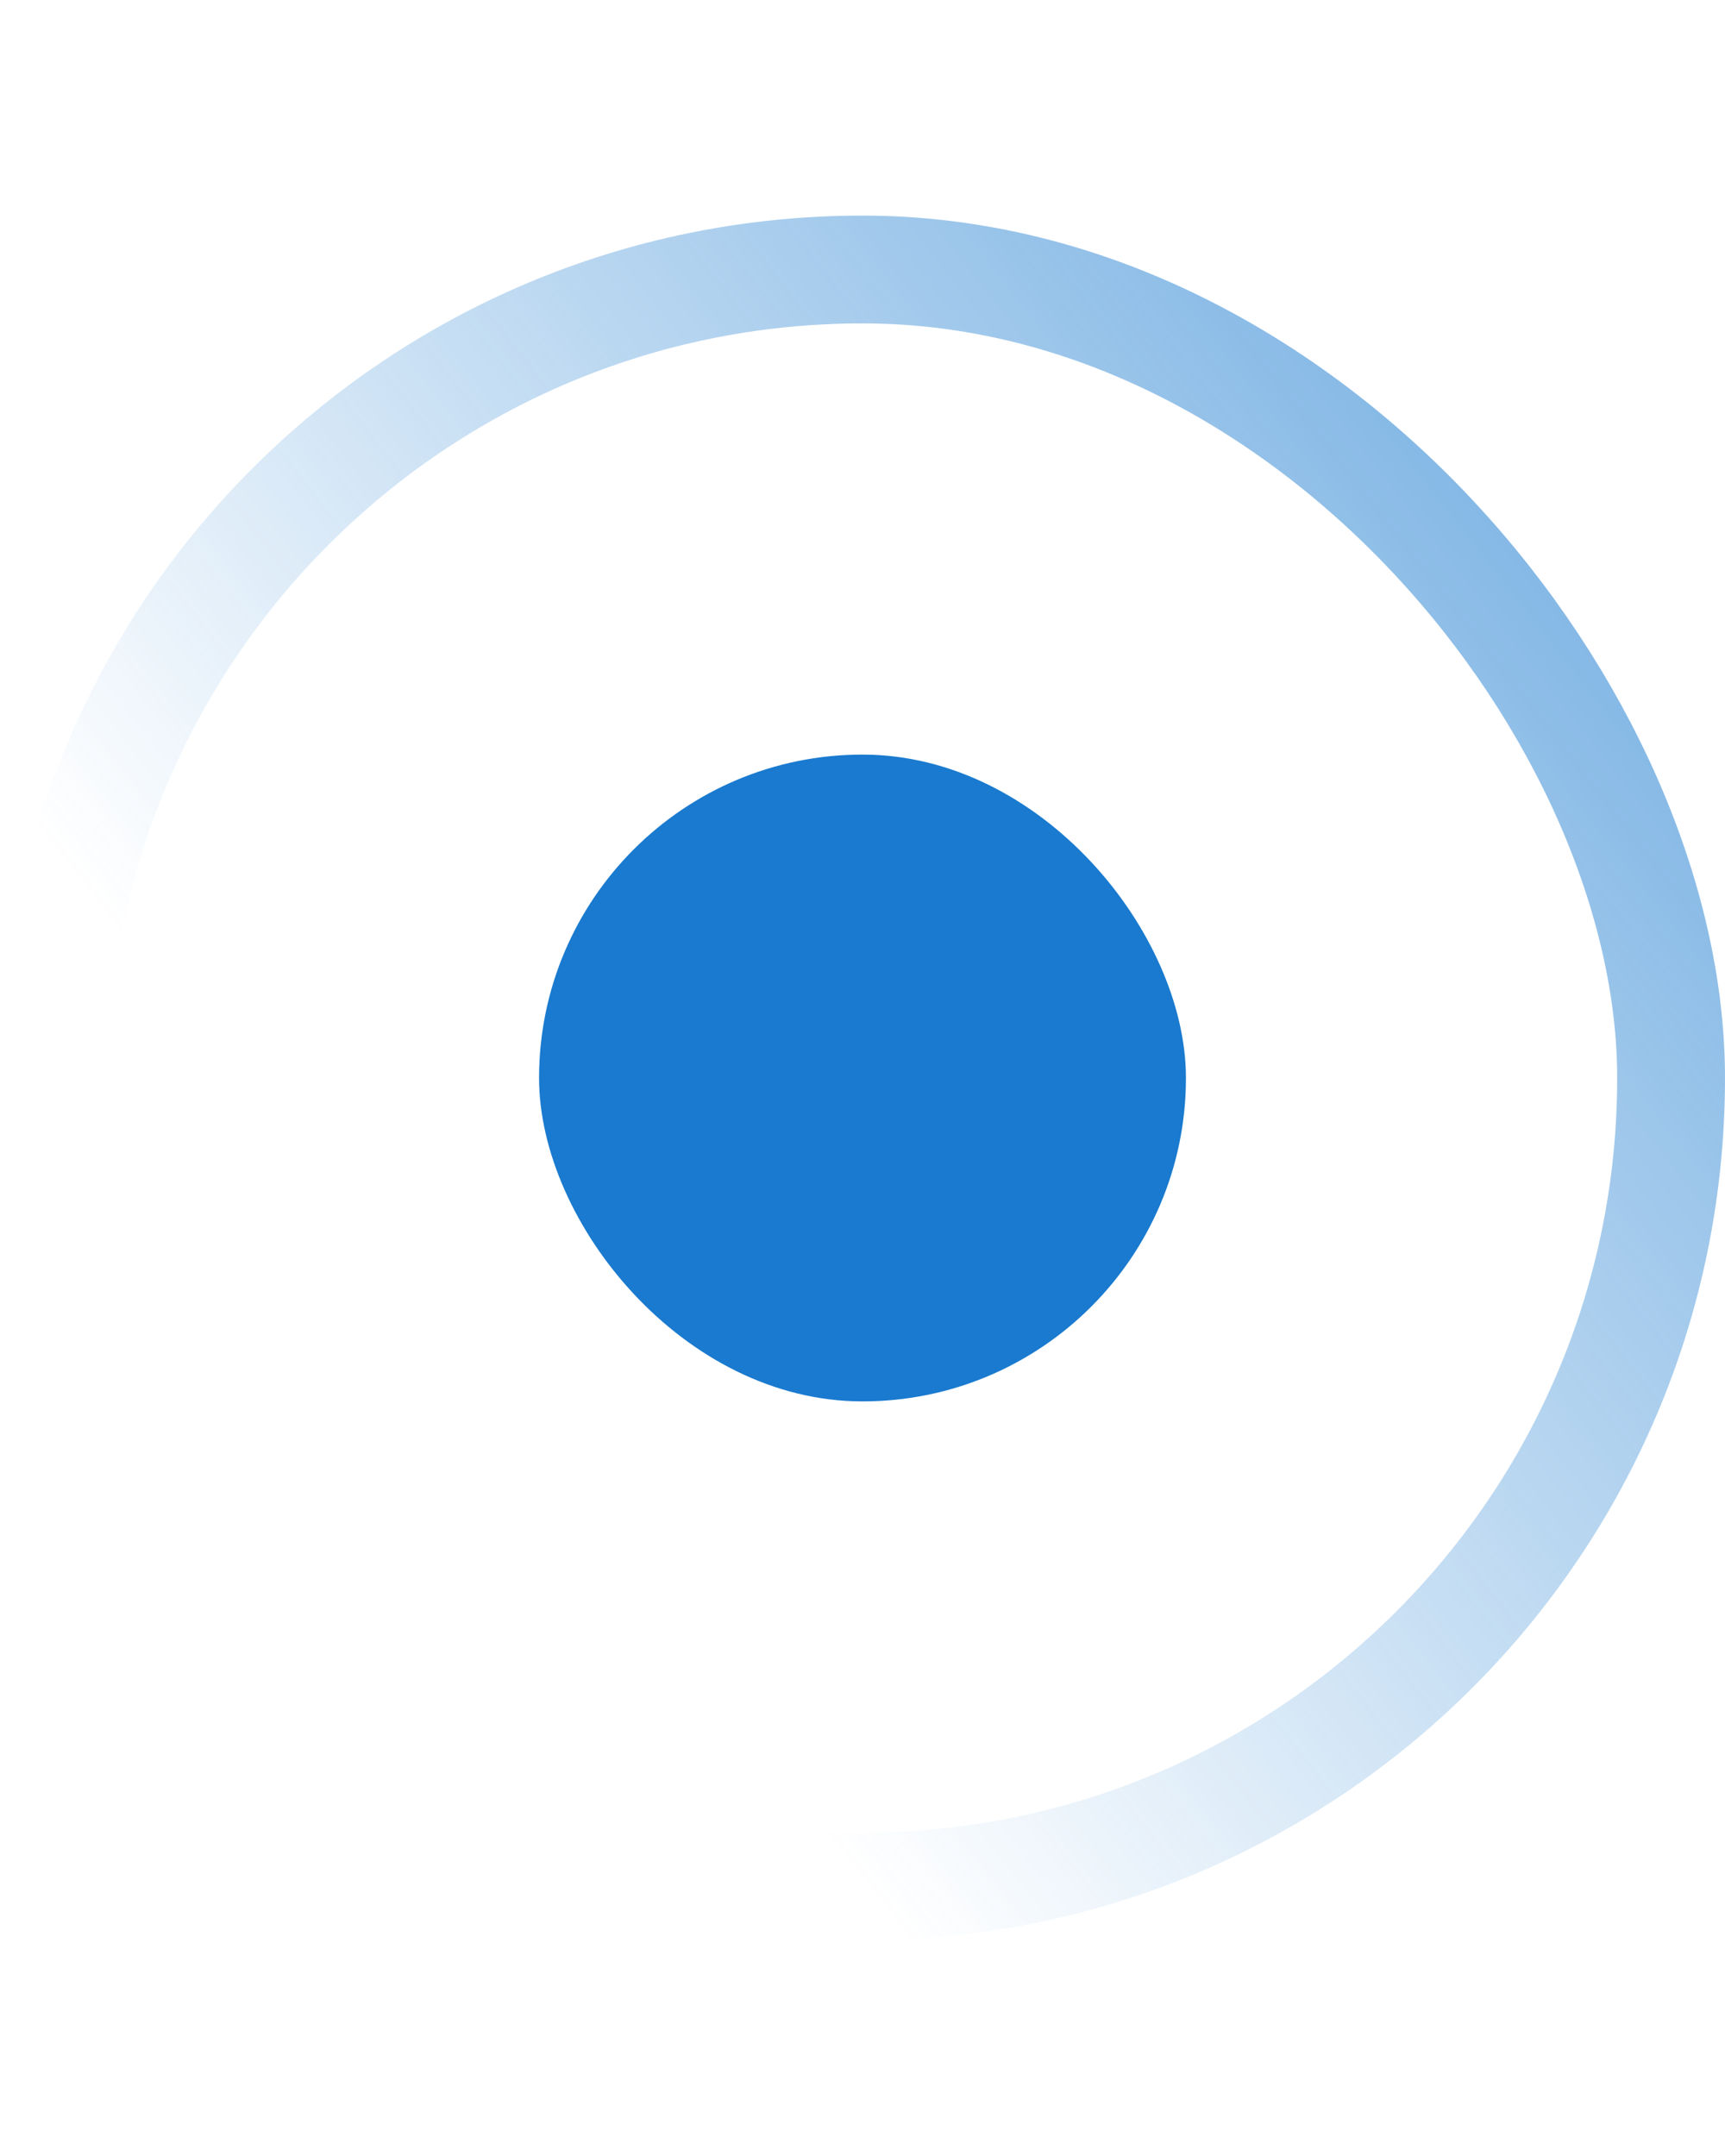 <svg width="16" height="20" viewBox="0 0 16 20" fill="none" xmlns="http://www.w3.org/2000/svg">
<rect x="5" y="7" width="6" height="6" rx="3" fill="#197ACF"/>
<rect x="0.5" y="2.5" width="15" height="15" rx="7.5" stroke="url(#paint0_linear_1080_1021)"/>
<defs>
<linearGradient id="paint0_linear_1080_1021" x1="23" y1="-1.5" x2="4.5" y2="13" gradientUnits="userSpaceOnUse">
<stop stop-color="#197ACF"/>
<stop offset="1" stop-color="#197ACF" stop-opacity="0"/>
</linearGradient>
</defs>
</svg>
